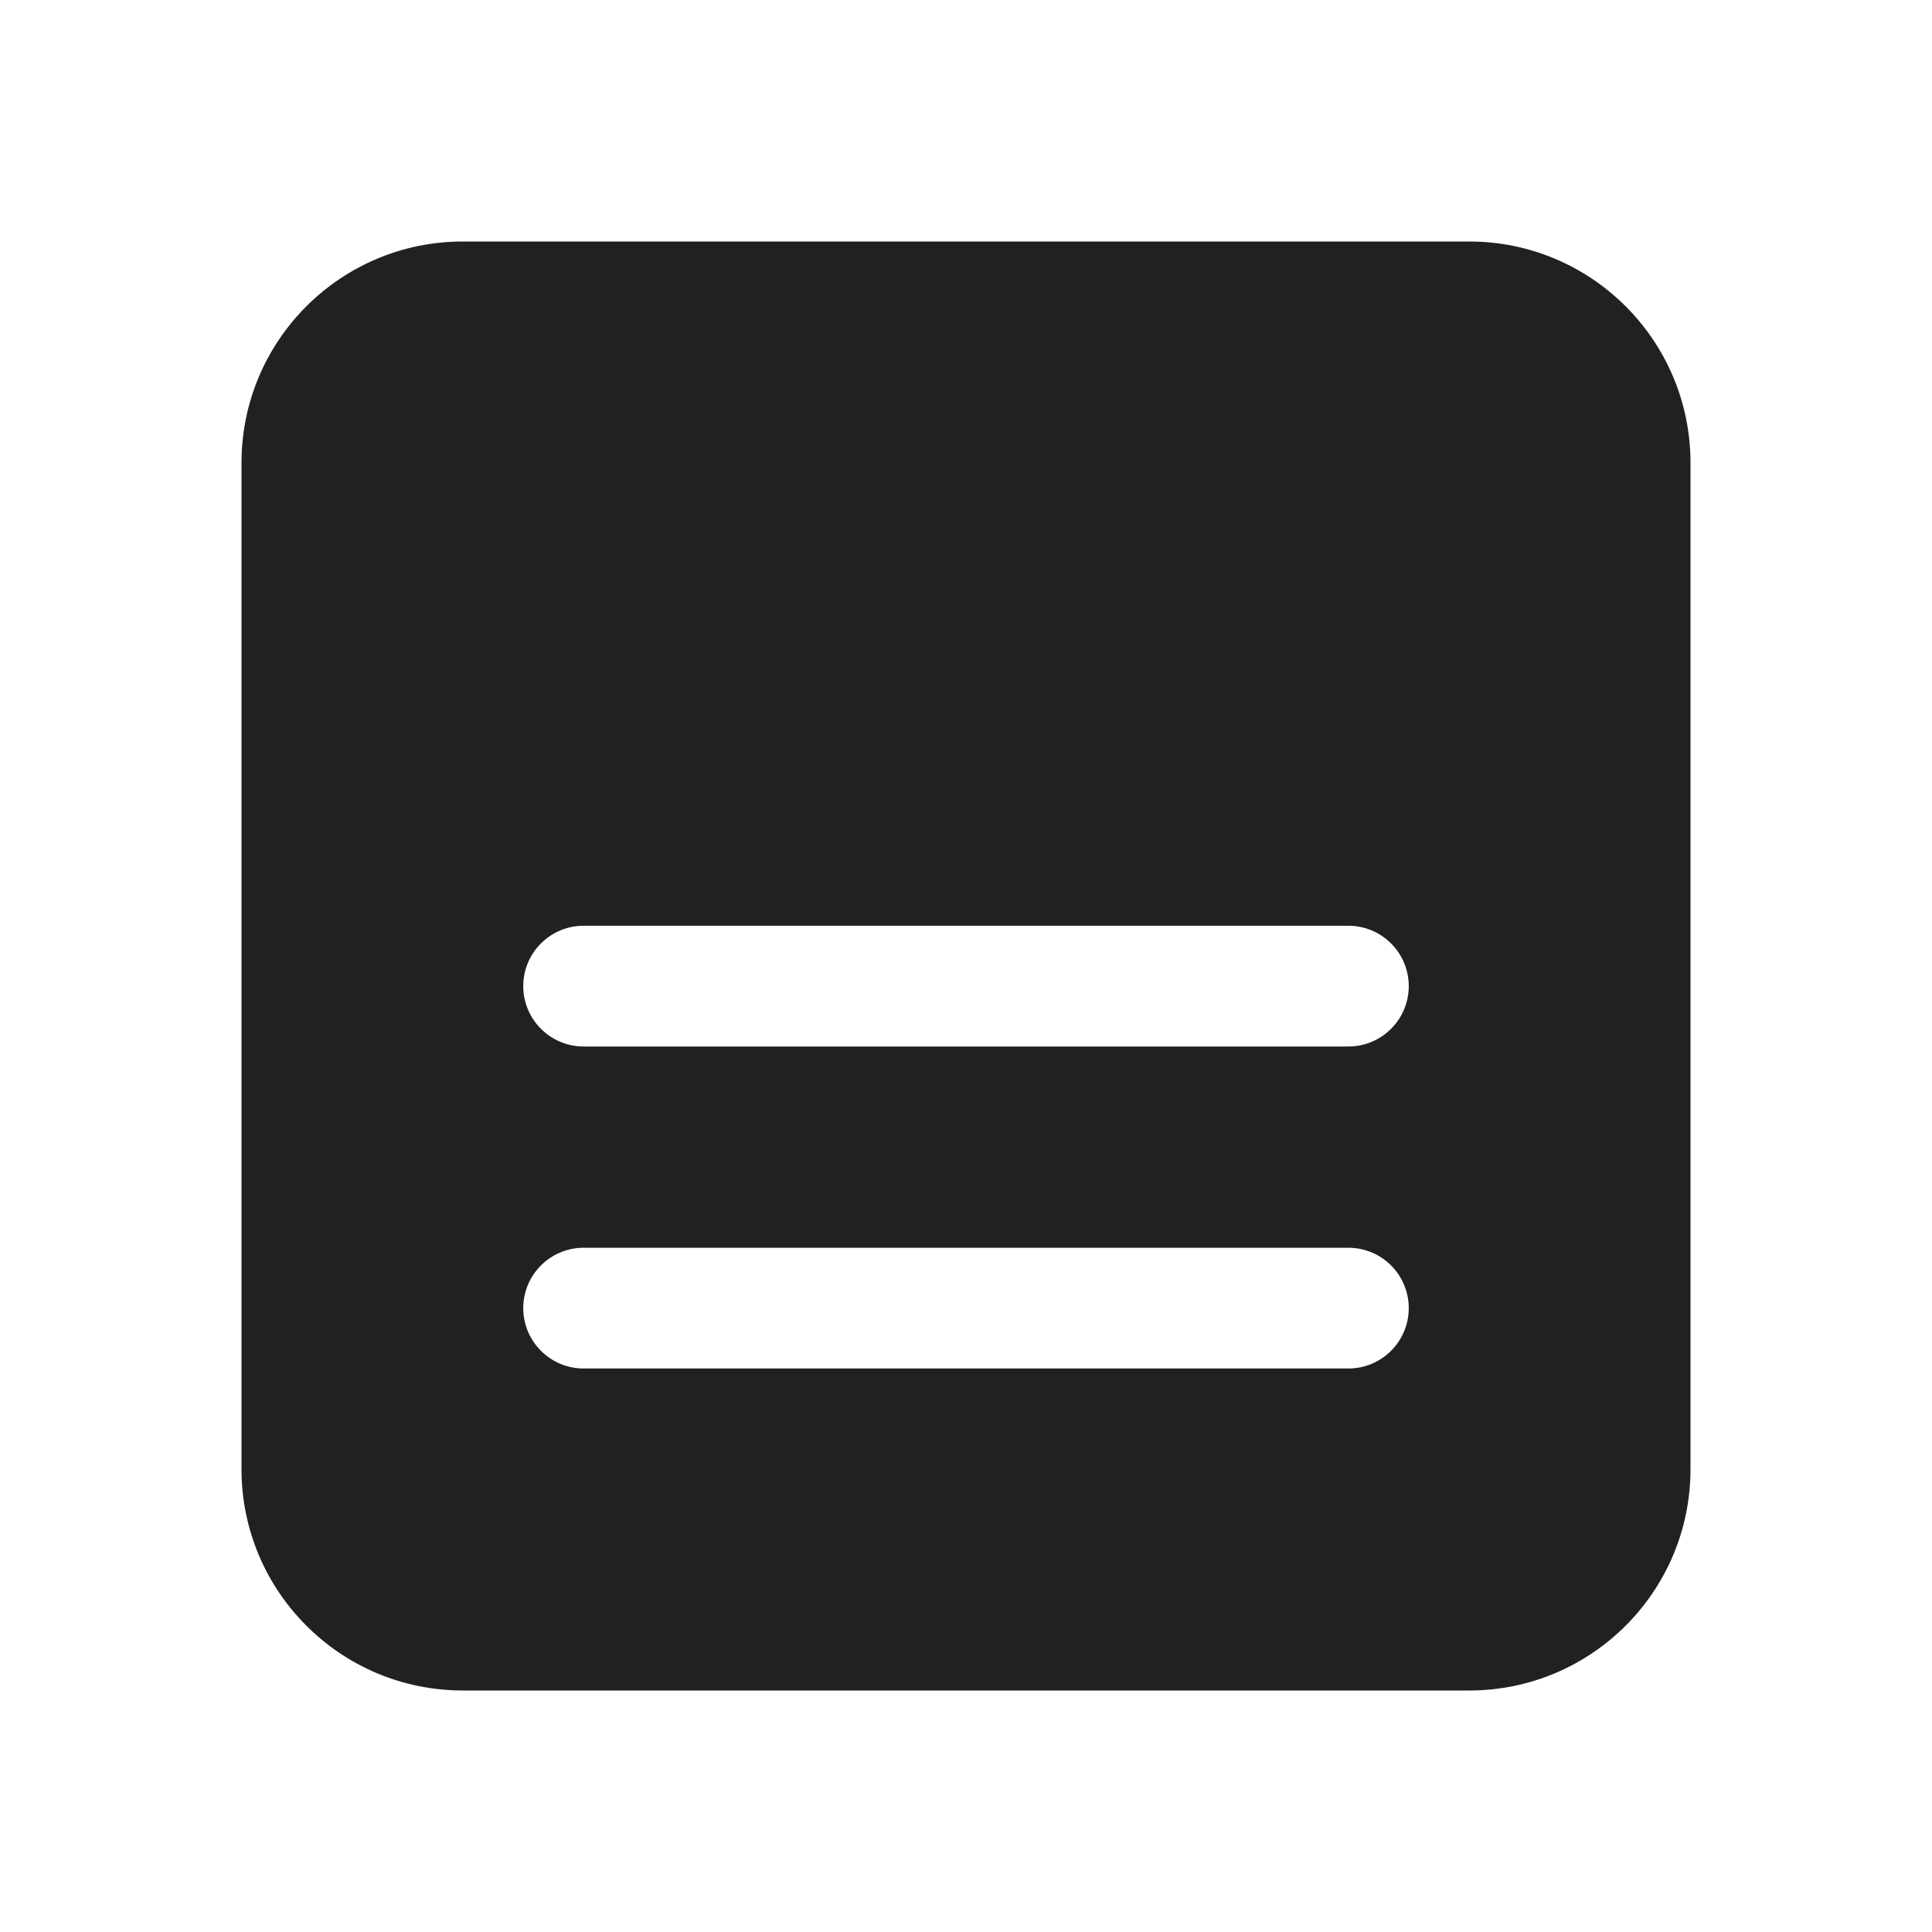 <svg width="24" height="24" viewBox="0 0 24 24" fill="none" xmlns="http://www.w3.org/2000/svg">
<path d="M5.75 3C4.231 3 3 4.231 3 5.75V18.25C3 19.769 4.231 21 5.75 21H18.25C19.769 21 21 19.769 21 18.25V5.75C21 4.231 19.769 3 18.25 3H5.75ZM7.25 11.5H16.75C17.164 11.5 17.5 11.836 17.5 12.25C17.5 12.664 17.164 13 16.75 13H7.25C6.836 13 6.5 12.664 6.5 12.25C6.5 11.836 6.836 11.5 7.25 11.5ZM7.25 15.5H16.75C17.164 15.5 17.5 15.836 17.5 16.25C17.5 16.664 17.164 17 16.75 17H7.25C6.836 17 6.5 16.664 6.5 16.25C6.5 15.836 6.836 15.5 7.25 15.5Z" fill="#212121"/>
</svg>
